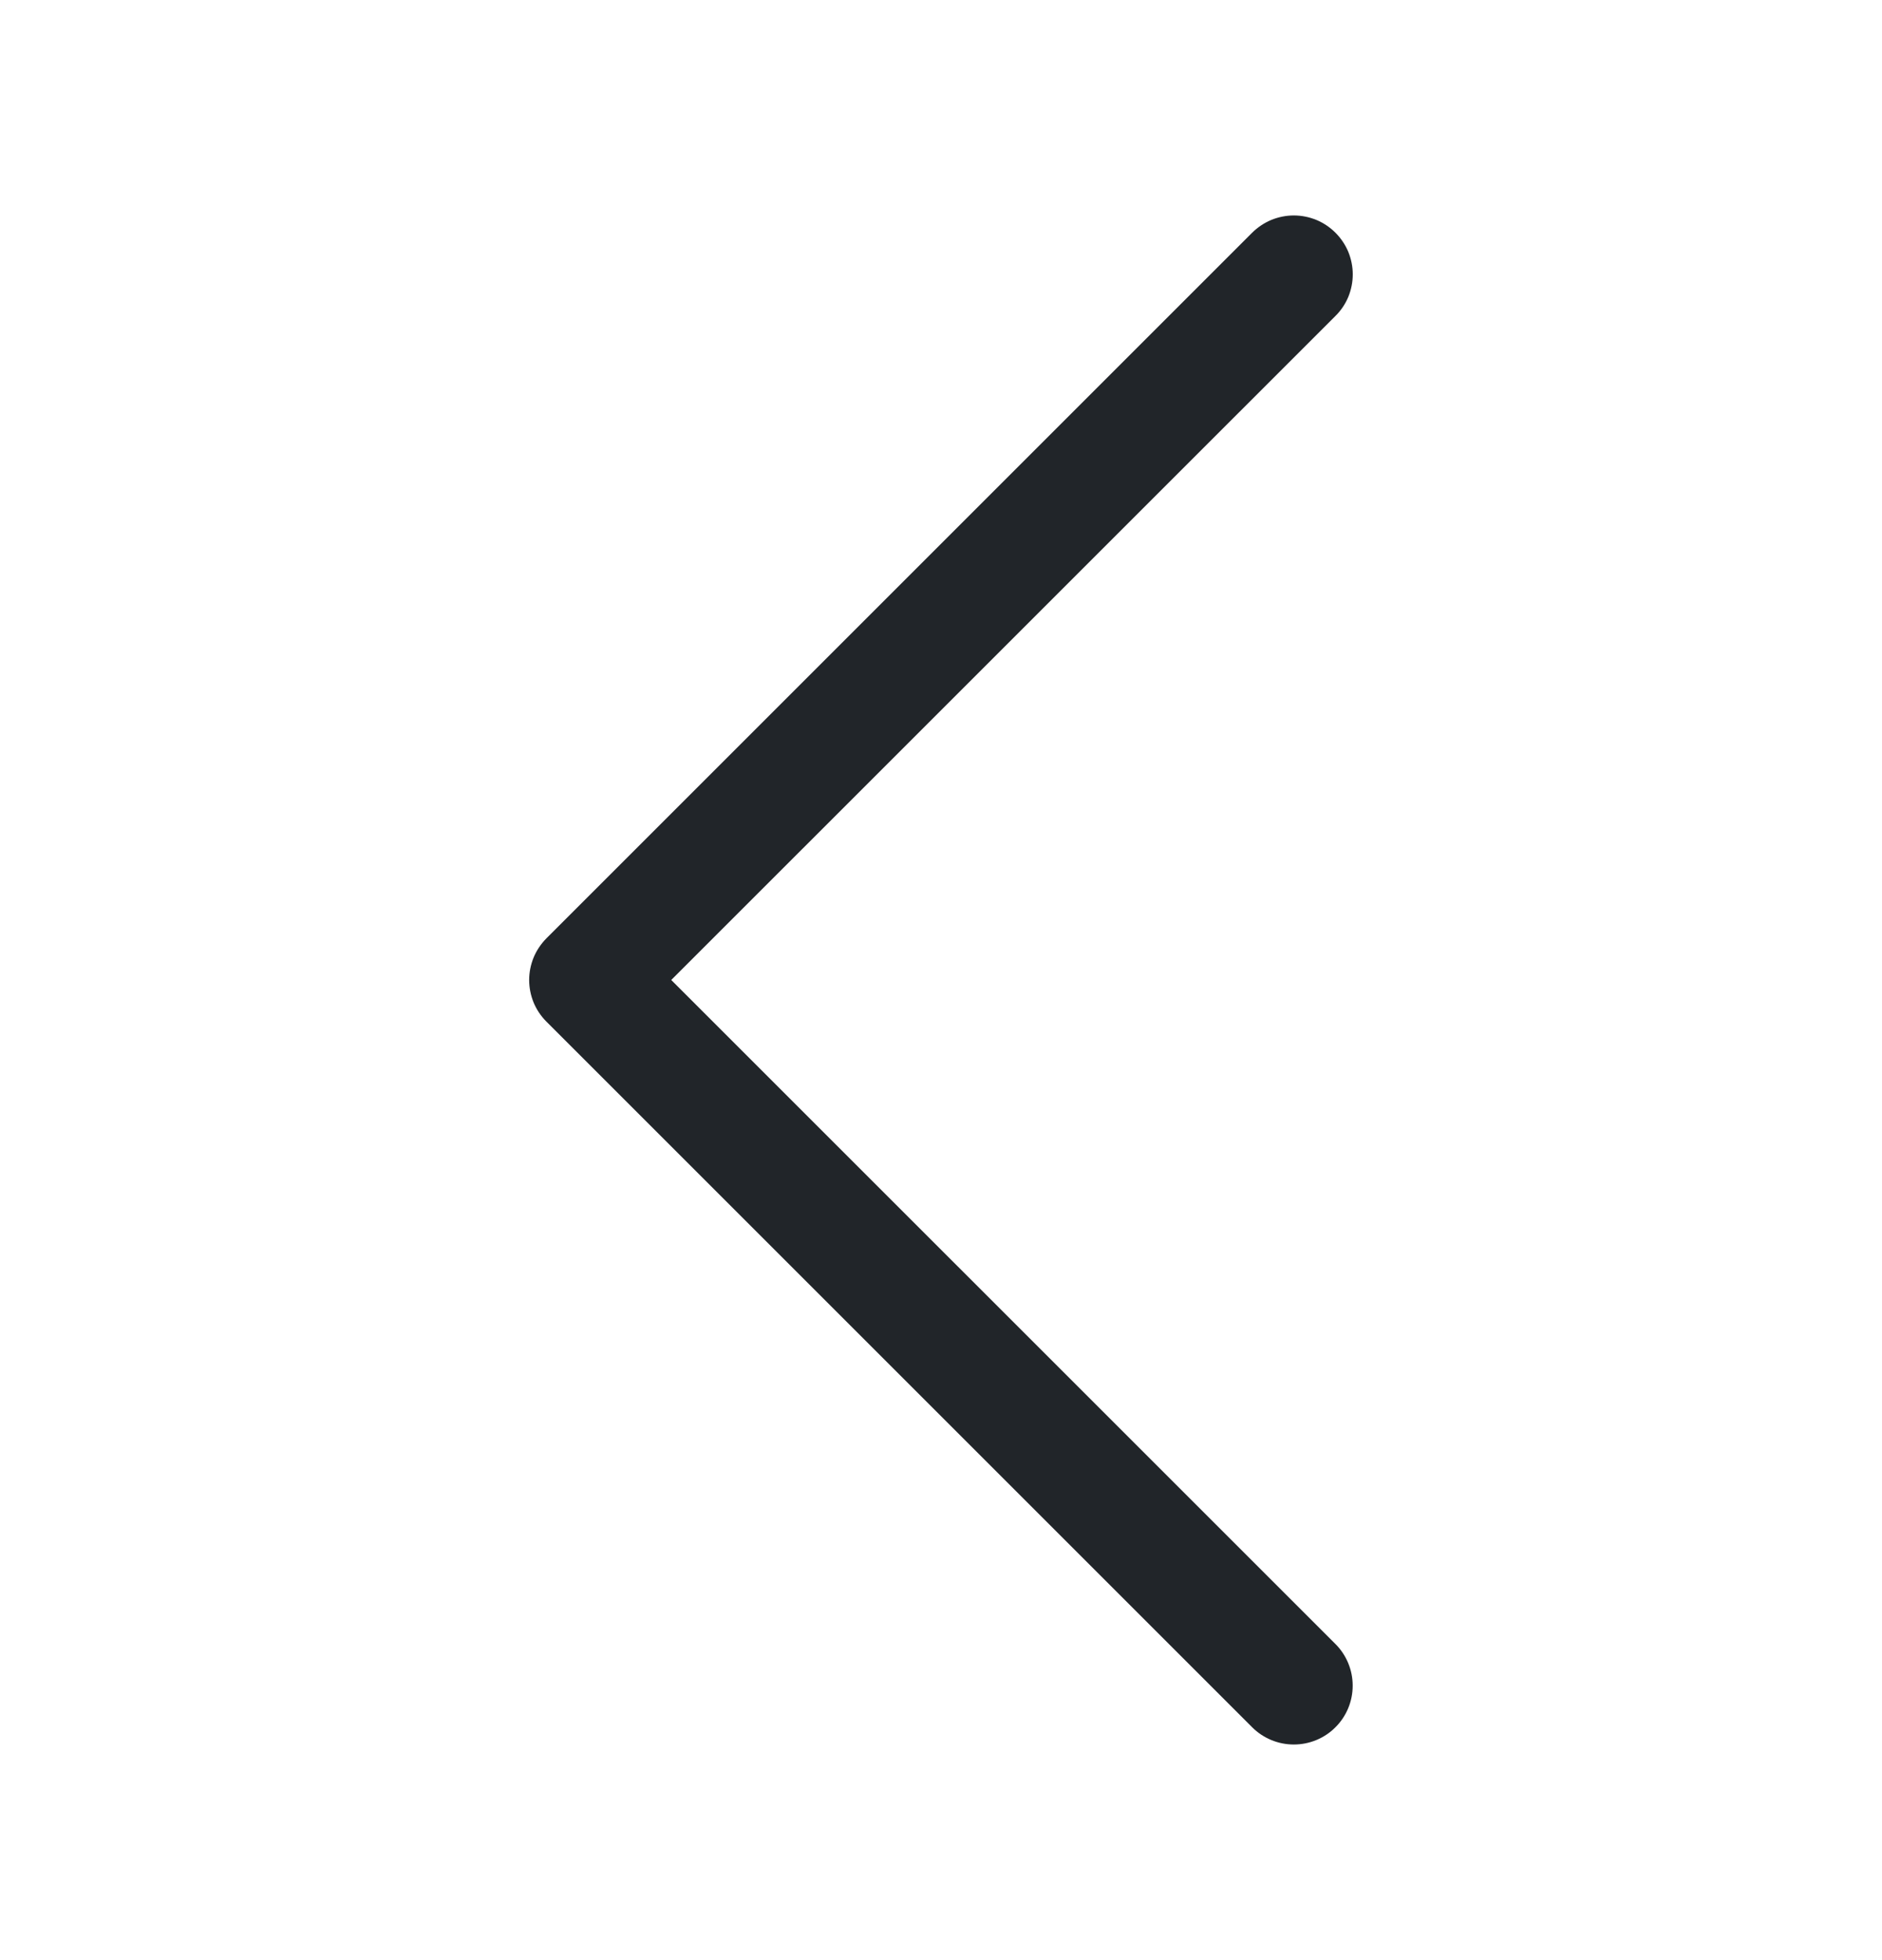 <svg width="24" height="25" viewBox="0 0 24 25" fill="none" xmlns="http://www.w3.org/2000/svg">
<g id="chevron-left">
<path id="Vector" fill-rule="evenodd" clip-rule="evenodd" d="M17.03 2.968C17.1 3.038 17.156 3.121 17.194 3.212C17.231 3.303 17.251 3.401 17.251 3.499C17.251 3.598 17.231 3.696 17.194 3.787C17.156 3.878 17.1 3.961 17.03 4.03L8.56 12.499L17.03 20.968C17.171 21.109 17.25 21.3 17.25 21.499C17.25 21.699 17.171 21.89 17.03 22.03C16.89 22.171 16.699 22.25 16.499 22.25C16.3 22.25 16.109 22.171 15.968 22.03L6.968 13.03C6.899 12.961 6.843 12.878 6.805 12.787C6.768 12.696 6.748 12.598 6.748 12.499C6.748 12.401 6.768 12.303 6.805 12.212C6.843 12.121 6.899 12.038 6.968 11.968L15.968 2.968C16.038 2.899 16.121 2.843 16.212 2.805C16.303 2.768 16.401 2.748 16.499 2.748C16.598 2.748 16.696 2.768 16.787 2.805C16.878 2.843 16.961 2.899 17.03 2.968Z" fill="#212529"/>
</g>
</svg>
